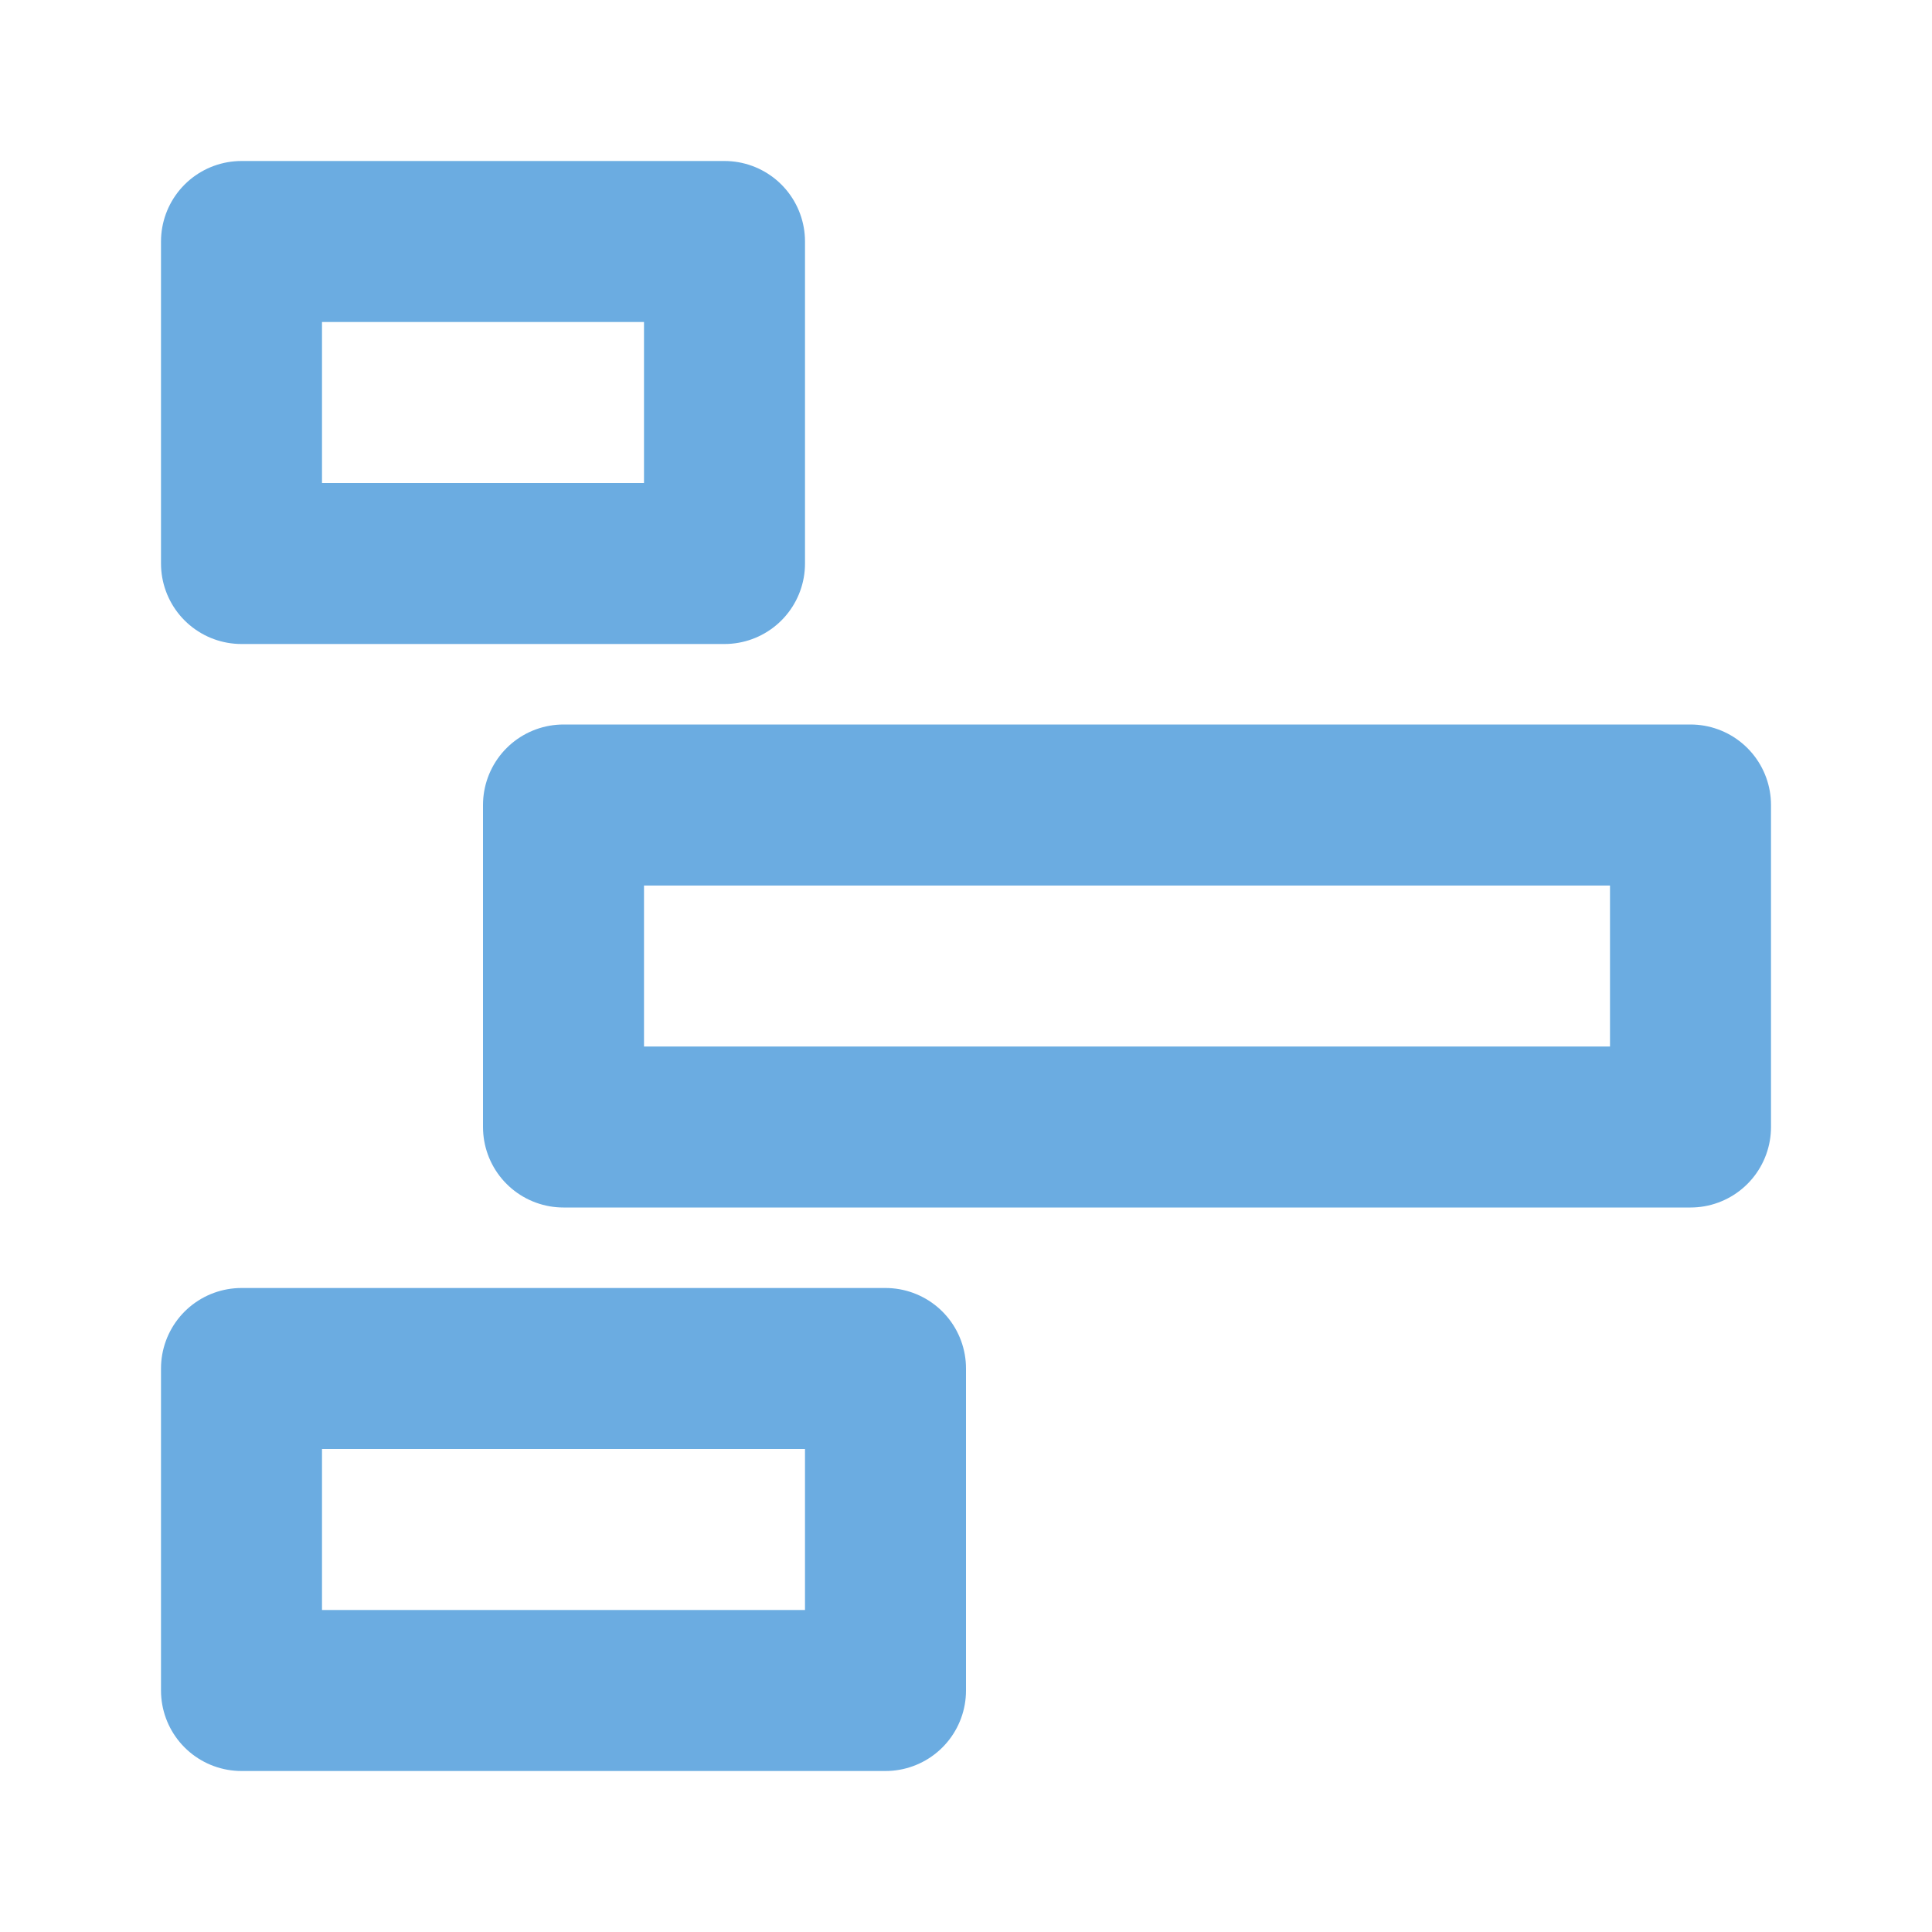 <svg width="24" height="24" viewBox="0 0 24 24" fill="none" xmlns="http://www.w3.org/2000/svg">
<rect x="3" y="3" width="6" height="4" stroke="#6bace1" stroke-width="2" stroke-linecap="round" stroke-linejoin="round"/>
<rect x="3" y="17" width="8" height="4" stroke="#6bace1" stroke-width="2" stroke-linecap="round" stroke-linejoin="round"/>
<rect x="7" y="10" width="14" height="4" stroke="#6bace1" stroke-width="2" stroke-linecap="round" stroke-linejoin="round"/>
</svg>
